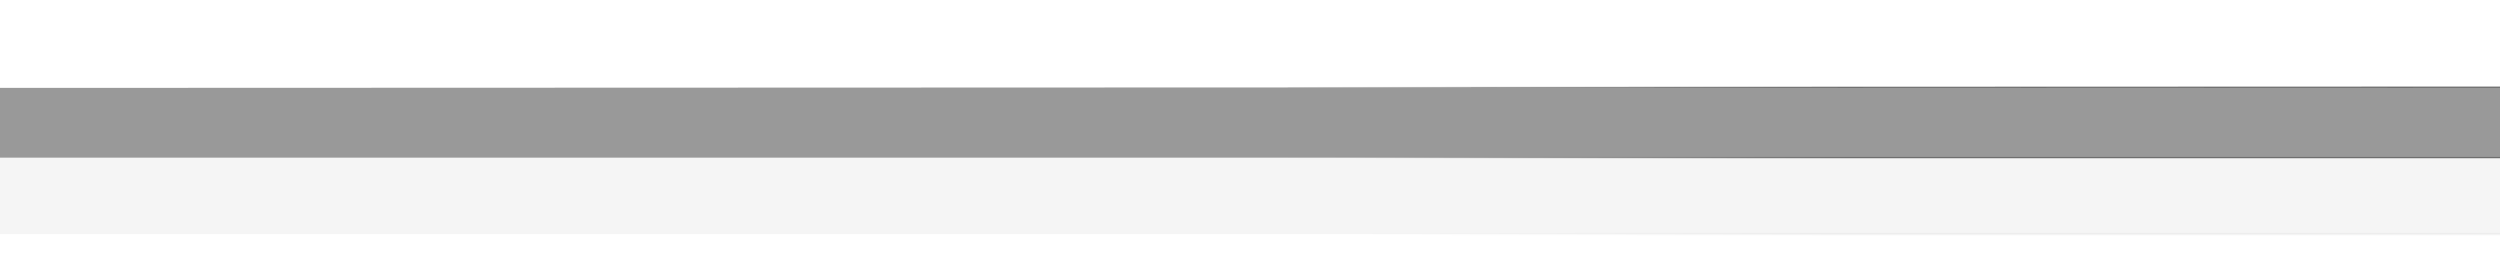 <?xml version="1.0" encoding="UTF-8" standalone="no"?>
<!-- Created with Inkscape (http://www.inkscape.org/) -->

<svg
   xmlns:dc="http://purl.org/dc/elements/1.1/"
   xmlns:cc="http://creativecommons.org/ns#"
   xmlns:rdf="http://www.w3.org/1999/02/22-rdf-syntax-ns#"
   xmlns:svg="http://www.w3.org/2000/svg"
   xmlns="http://www.w3.org/2000/svg"
   xmlns:xlink="http://www.w3.org/1999/xlink"
   xmlns:sodipodi="http://sodipodi.sourceforge.net/DTD/sodipodi-0.dtd"
   xmlns:inkscape="http://www.inkscape.org/namespaces/inkscape"
   id="svg4246"
   version="1.1"
   inkscape:version="0.91 r13725"
   width="22.5"
   height="2.5"
   viewBox="0 0 22.5 2.5"
   sodipodi:docname="frame-gap-end.svg">
  <defs
     id="defs4250">
    <linearGradient
       inkscape:collect="always"
       xlink:href="#linearGradient5090"
       id="linearGradient6572"
       gradientUnits="userSpaceOnUse"
       x1="98.599"
       y1="8.257"
       x2="97.45"
       y2="12.765"
       gradientTransform="matrix(0.984,0,0,0.947,0.82,0.671)" />
    <linearGradient
       inkscape:collect="always"
       id="linearGradient5090">
      <stop
         style="stop-color:#000000;stop-opacity:1;"
         offset="0"
         id="stop5092" />
      <stop
         style="stop-color:#000000;stop-opacity:0;"
         offset="1"
         id="stop5094" />
    </linearGradient>
    <filter
       inkscape:collect="always"
       style="color-interpolation-filters:sRGB"
       id="filter6608"
       x="-0.007"
       width="1.015"
       y="-0.032"
       height="1.064">
      <feGaussianBlur
         inkscape:collect="always"
         stdDeviation="0.295"
         id="feGaussianBlur6610" />
    </filter>
    <linearGradient
       gradientTransform="matrix(0.241,0,0,1,-0.617,0.012)"
       inkscape:collect="always"
       xlink:href="#linearGradient5090"
       id="linearGradient5098"
       x1="98.599"
       y1="8.257"
       x2="97.45"
       y2="12.765"
       gradientUnits="userSpaceOnUse" />
  </defs>
  <sodipodi:namedview
     pagecolor="#ffffff"
     bordercolor="#666666"
     borderopacity="1"
     objecttolerance="10"
     gridtolerance="10"
     guidetolerance="10"
     inkscape:pageopacity="0"
     inkscape:pageshadow="2"
     inkscape:window-width="1600"
     inkscape:window-height="841"
     id="namedview4248"
     showgrid="false"
     inkscape:snap-page="true"
     inkscape:snap-bbox="true"
     inkscape:snap-bbox-midpoints="true"
     inkscape:snap-object-midpoints="true"
     inkscape:bbox-nodes="true"
     inkscape:zoom="17.127698"
     inkscape:cx="1.3684361"
     inkscape:cy="-12.160039"
     inkscape:window-x="0"
     inkscape:window-y="0"
     inkscape:window-maximized="1"
     inkscape:current-layer="svg4246" />
  <path
     style="color:#000000;display:inline;overflow:visible;visibility:visible;opacity:0.4;fill:#000000;fill-opacity:1;fill-rule:nonzero;stroke:url(#linearGradient5098);stroke-width:0.011;stroke-linecap:round;stroke-linejoin:round;stroke-miterlimit:4;stroke-dasharray:none;stroke-dashoffset:0;stroke-opacity:1;marker:none;enable-background:accumulate"
     d="m -2.429,0.792 0,23.44 27.445,-0.013 0,-23.437 z m 0.646,0.627 26.119,0 0,22.185 -26.119,0 z"
     id="rect4836"
     inkscape:connector-curvature="0"
     sodipodi:nodetypes="cccccccccc" />
  <path
     sodipodi:nodetypes="cccccccccc"
     inkscape:connector-curvature="0"
     id="path6570"
     d="m -4.827,1.419 0,22.185 108.377,0 0,-22.185 z m 2.855,0.688 102.771,0 0,20.859 -102.771,0 z"
     style="color:#000000;display:inline;overflow:visible;visibility:visible;opacity:0.2;fill:#000000;fill-opacity:1;fill-rule:nonzero;stroke:url(#linearGradient6572);stroke-width:0.021;stroke-linecap:round;stroke-linejoin:round;stroke-miterlimit:4;stroke-dasharray:none;stroke-dashoffset:0;stroke-opacity:1;marker:none;filter:url(#filter6608);enable-background:accumulate"
     transform="matrix(0.241,0,0,1,-0.619,5.1470948e-8)" />
</svg>
